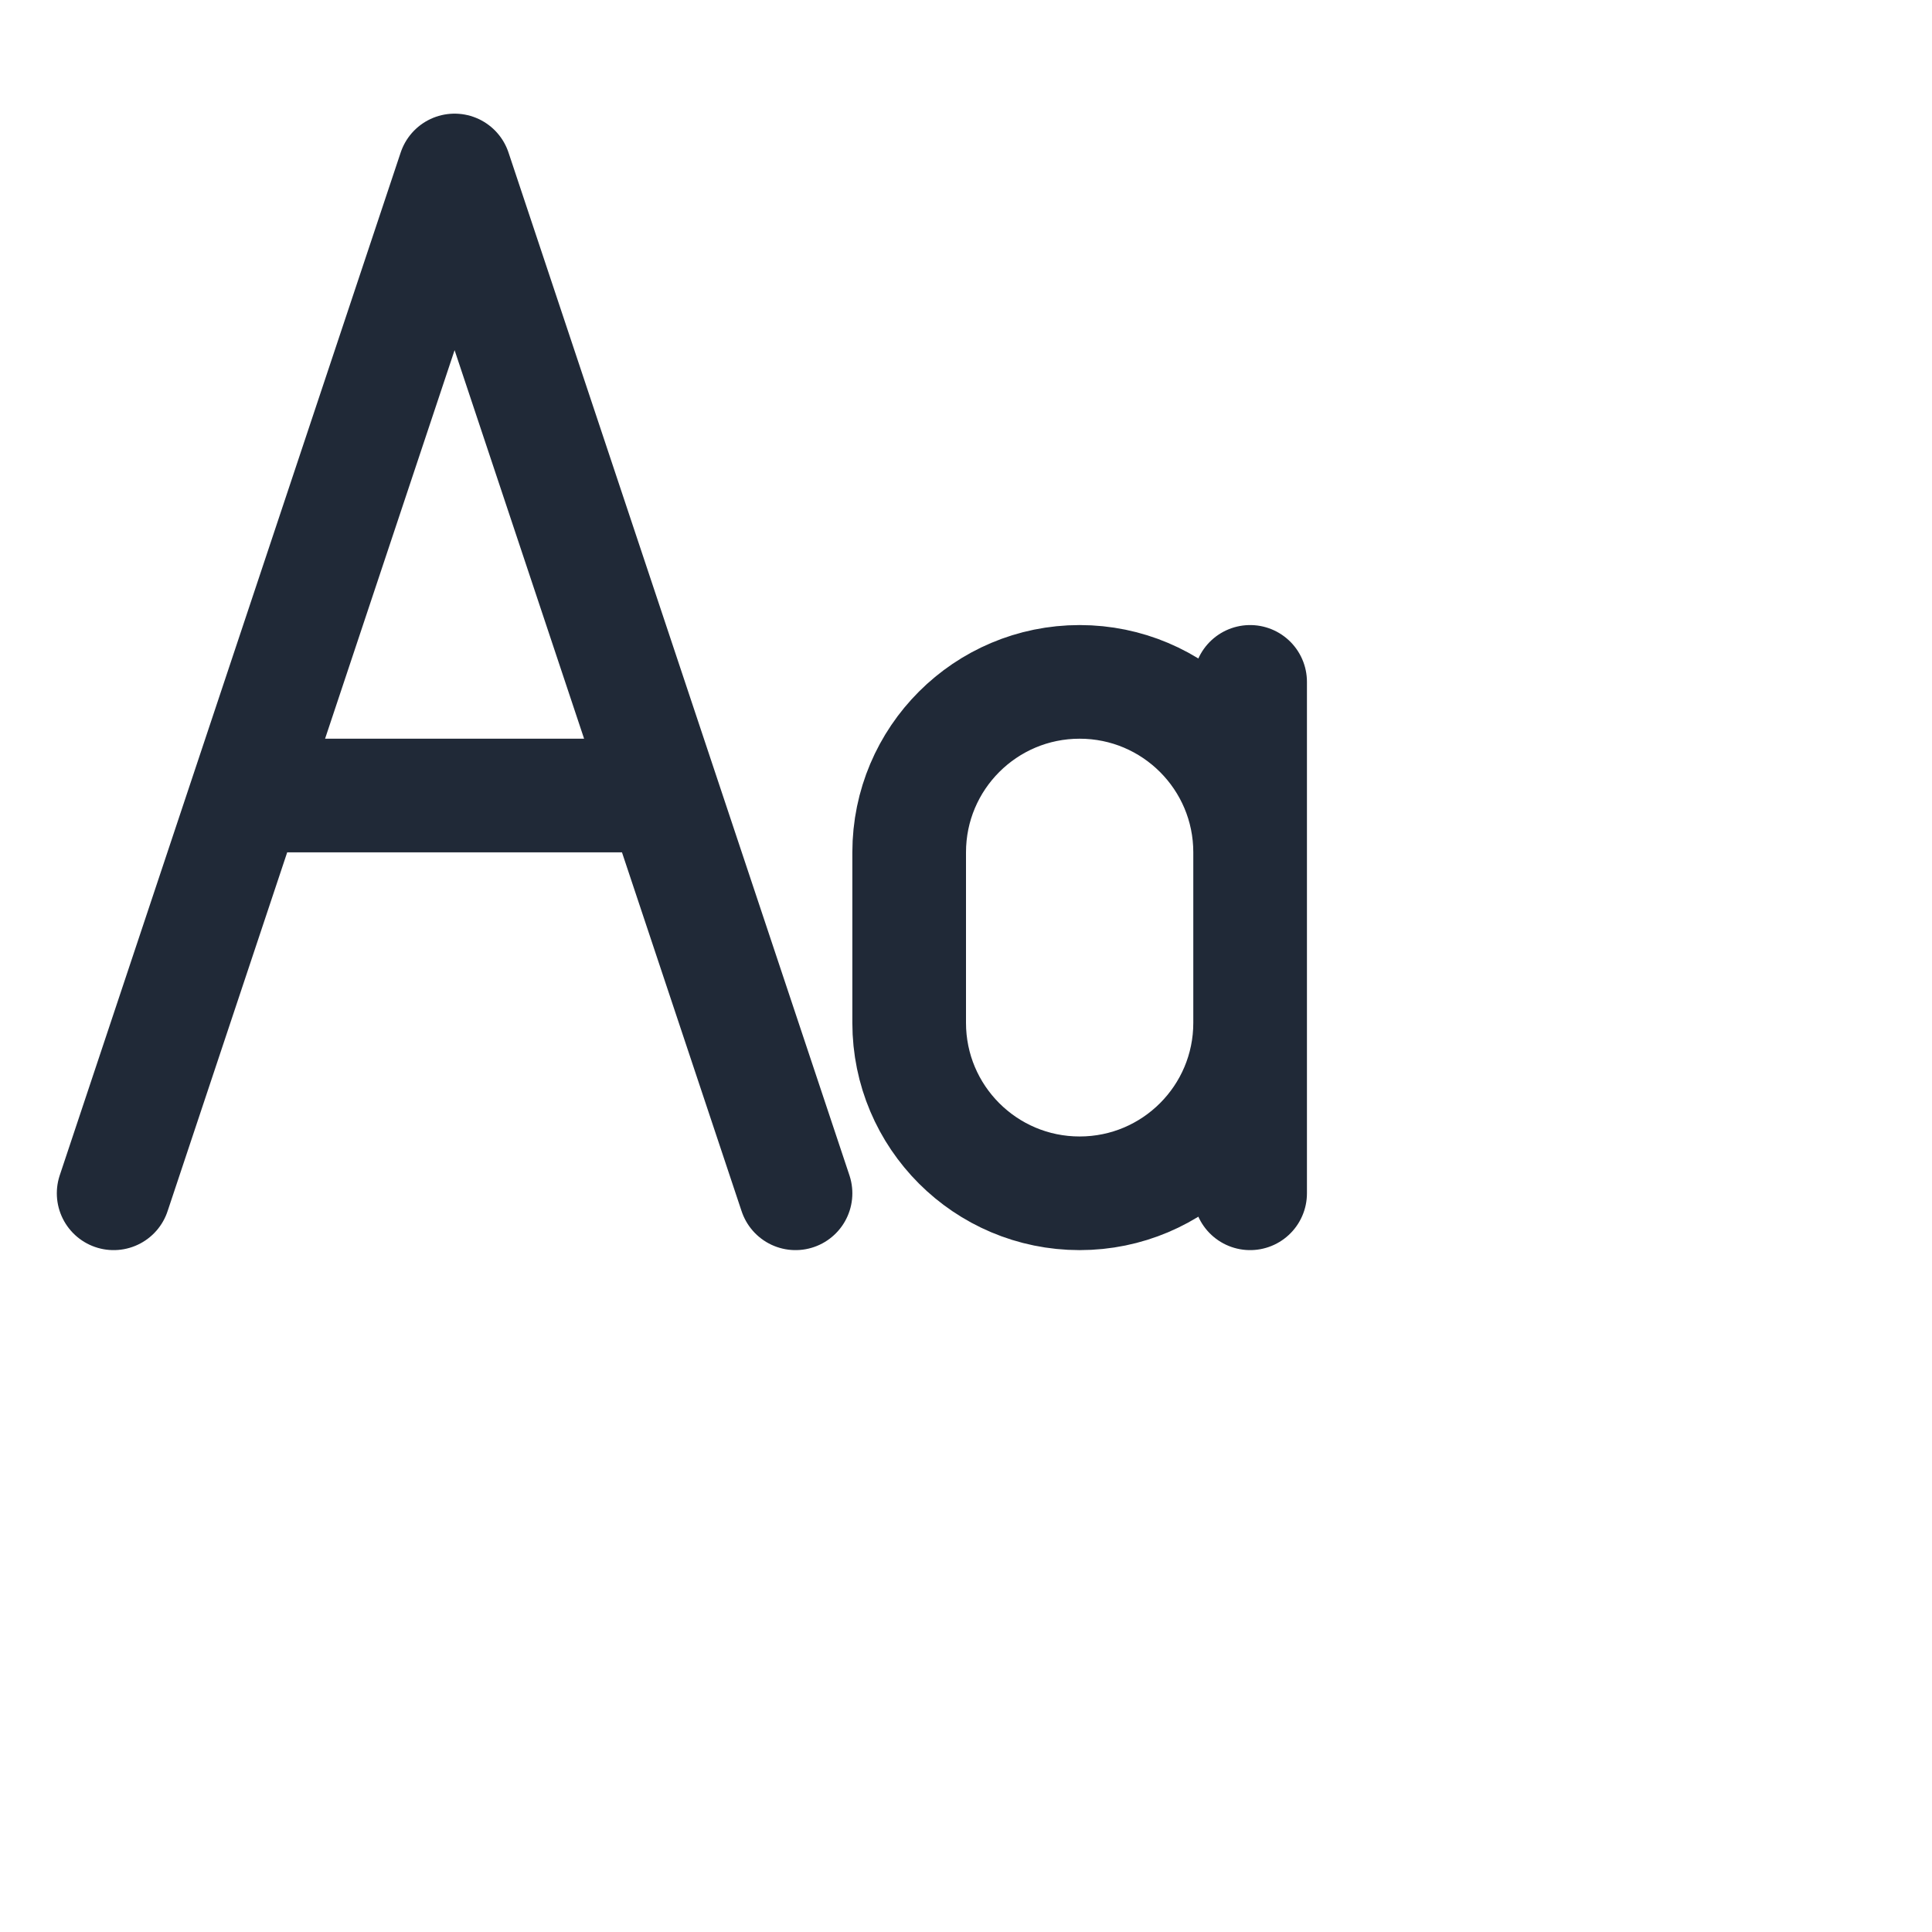 <?xml version="1.0" encoding="utf-8"?>
<svg  viewBox="0 0 34 34" fill="none" xmlns="http://www.w3.org/2000/svg">
<path d="M22 12V21M2 21L8 3L14 21M11 14H5M19 21C17.343 21 16 19.657 16 18V15C16 13.343 17.343 12 19 12C20.657 12 22 13.343 22 15V18C22 19.657 20.657 21 19 21Z" stroke="#202937" stroke-width="2" stroke-linecap="round" stroke-linejoin="round"/>
</svg>